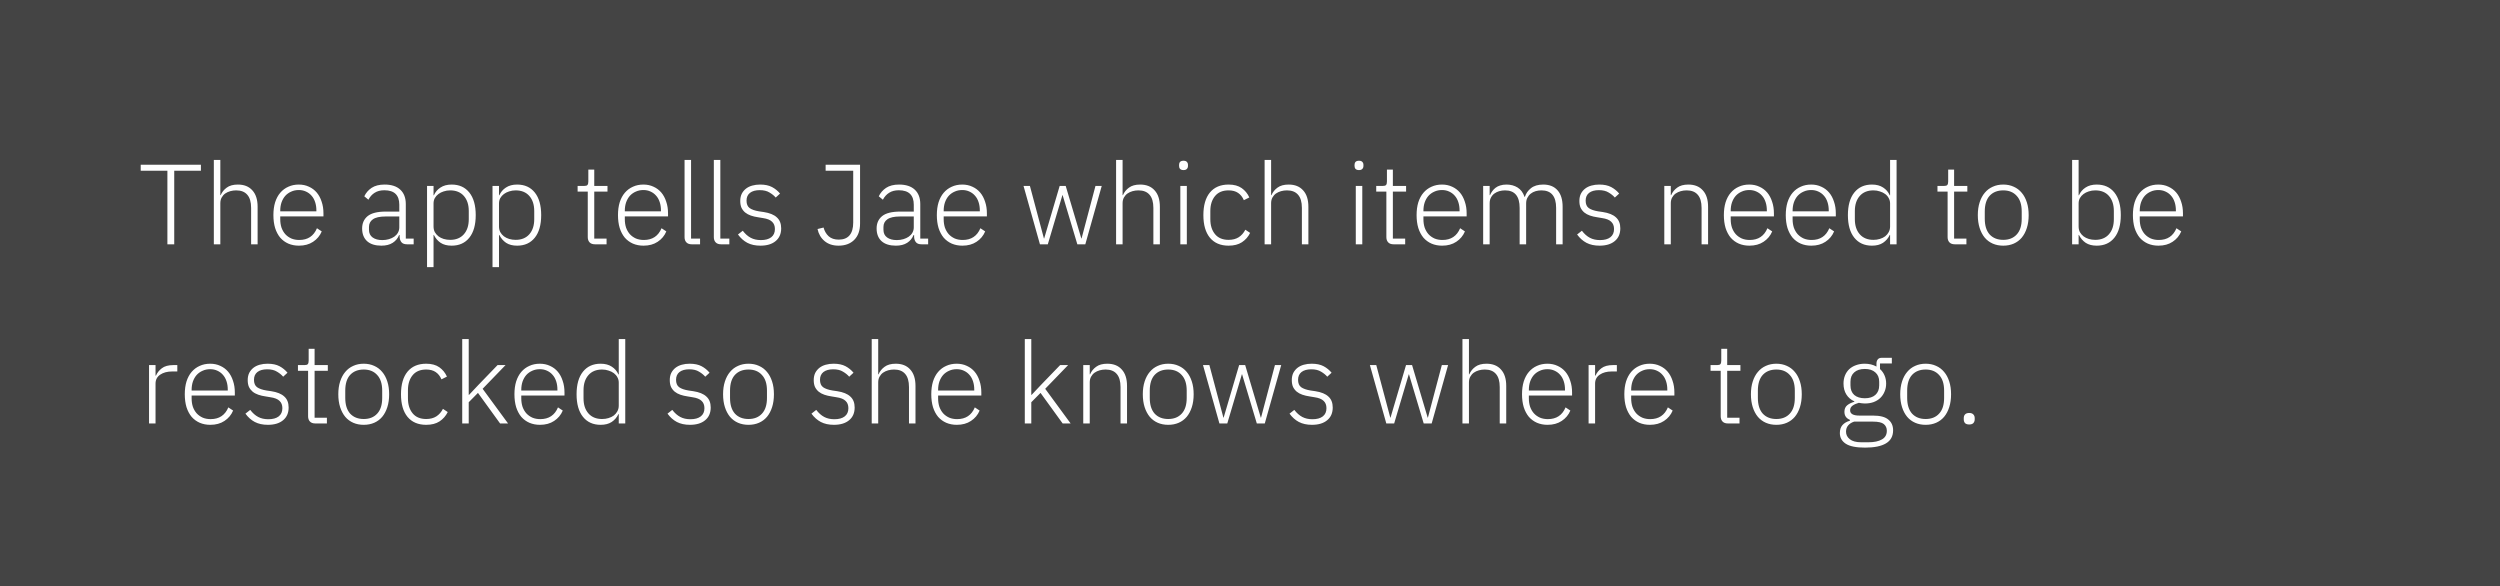 <svg width="307" height="72" viewBox="0 0 307 72" fill="none" xmlns="http://www.w3.org/2000/svg">
<rect width="307" height="72" fill="#444444"/>
<path d="M21.396 20.97V30H20.556V20.97H17.28V20.228H24.672V20.97H21.396ZM26.259 19.64H27.057V23.966H27.099C27.258 23.593 27.505 23.285 27.841 23.042C28.177 22.79 28.634 22.664 29.213 22.664C29.978 22.664 30.571 22.902 30.991 23.378C31.42 23.845 31.635 24.517 31.635 25.394V30H30.837V25.534C30.837 24.806 30.678 24.265 30.361 23.91C30.053 23.555 29.6 23.378 29.003 23.378C28.751 23.378 28.508 23.411 28.275 23.476C28.042 23.541 27.832 23.639 27.645 23.77C27.468 23.901 27.323 24.069 27.211 24.274C27.108 24.47 27.057 24.699 27.057 24.96V30H26.259V19.64ZM36.71 30.168C36.234 30.168 35.8 30.084 35.408 29.916C35.025 29.748 34.694 29.505 34.414 29.188C34.143 28.861 33.933 28.465 33.784 27.998C33.644 27.531 33.574 27.004 33.574 26.416C33.574 25.828 33.644 25.305 33.784 24.848C33.933 24.381 34.143 23.989 34.414 23.672C34.694 23.345 35.025 23.098 35.408 22.93C35.79 22.753 36.22 22.664 36.696 22.664C37.153 22.664 37.568 22.753 37.942 22.93C38.315 23.098 38.632 23.336 38.894 23.644C39.155 23.952 39.356 24.325 39.496 24.764C39.645 25.193 39.72 25.669 39.72 26.192V26.57H34.414V26.92C34.414 27.293 34.465 27.639 34.568 27.956C34.68 28.264 34.834 28.53 35.03 28.754C35.235 28.978 35.482 29.155 35.772 29.286C36.061 29.407 36.388 29.468 36.752 29.468C37.797 29.468 38.52 28.987 38.922 28.026L39.51 28.418C39.286 28.95 38.931 29.375 38.446 29.692C37.97 30.009 37.391 30.168 36.71 30.168ZM36.696 23.336C36.35 23.336 36.038 23.401 35.758 23.532C35.478 23.653 35.235 23.826 35.03 24.05C34.834 24.274 34.68 24.545 34.568 24.862C34.465 25.17 34.414 25.511 34.414 25.884V25.954H38.852V25.842C38.852 25.469 38.8 25.128 38.698 24.82C38.595 24.503 38.446 24.237 38.25 24.022C38.063 23.807 37.834 23.639 37.564 23.518C37.302 23.397 37.013 23.336 36.696 23.336ZM49.986 30C49.678 30 49.454 29.921 49.314 29.762C49.174 29.603 49.094 29.389 49.076 29.118V28.866H49.006C48.847 29.267 48.586 29.585 48.222 29.818C47.858 30.051 47.396 30.168 46.836 30.168C46.08 30.168 45.496 29.986 45.086 29.622C44.675 29.249 44.47 28.726 44.47 28.054C44.47 27.419 44.694 26.915 45.142 26.542C45.599 26.169 46.346 25.982 47.382 25.982H49.034V25.142C49.034 23.957 48.422 23.364 47.2 23.364C46.724 23.364 46.327 23.467 46.01 23.672C45.693 23.868 45.436 24.153 45.24 24.526L44.736 24.106C44.932 23.686 45.23 23.341 45.632 23.07C46.042 22.799 46.575 22.664 47.228 22.664C48.068 22.664 48.712 22.874 49.16 23.294C49.608 23.714 49.832 24.302 49.832 25.058V29.3H50.798V30H49.986ZM46.948 29.482C47.237 29.482 47.508 29.445 47.76 29.37C48.012 29.295 48.231 29.193 48.418 29.062C48.614 28.922 48.763 28.759 48.866 28.572C48.978 28.376 49.034 28.157 49.034 27.914V26.584H47.354C46.635 26.584 46.112 26.701 45.786 26.934C45.468 27.158 45.31 27.471 45.31 27.872V28.208C45.31 28.628 45.459 28.945 45.758 29.16C46.056 29.375 46.453 29.482 46.948 29.482ZM52.441 22.832H53.239V23.98H53.281C53.458 23.579 53.729 23.261 54.093 23.028C54.457 22.785 54.914 22.664 55.465 22.664C56.389 22.664 57.112 22.991 57.635 23.644C58.157 24.297 58.419 25.221 58.419 26.416C58.419 27.611 58.157 28.535 57.635 29.188C57.112 29.841 56.389 30.168 55.465 30.168C54.914 30.168 54.461 30.051 54.107 29.818C53.752 29.575 53.477 29.253 53.281 28.852H53.239V32.8H52.441V22.832ZM55.283 29.454C56.001 29.454 56.561 29.225 56.963 28.768C57.364 28.311 57.565 27.695 57.565 26.92V25.912C57.565 25.137 57.364 24.521 56.963 24.064C56.561 23.607 56.001 23.378 55.283 23.378C55.003 23.378 54.737 23.42 54.485 23.504C54.242 23.579 54.027 23.686 53.841 23.826C53.654 23.966 53.505 24.134 53.393 24.33C53.29 24.526 53.239 24.741 53.239 24.974V27.816C53.239 28.068 53.29 28.297 53.393 28.502C53.505 28.698 53.654 28.871 53.841 29.02C54.027 29.16 54.242 29.267 54.485 29.342C54.737 29.417 55.003 29.454 55.283 29.454ZM60.48 22.832H61.278V23.98H61.32C61.497 23.579 61.768 23.261 62.132 23.028C62.496 22.785 62.953 22.664 63.504 22.664C64.428 22.664 65.151 22.991 65.674 23.644C66.196 24.297 66.458 25.221 66.458 26.416C66.458 27.611 66.196 28.535 65.674 29.188C65.151 29.841 64.428 30.168 63.504 30.168C62.953 30.168 62.5 30.051 62.146 29.818C61.791 29.575 61.516 29.253 61.32 28.852H61.278V32.8H60.48V22.832ZM63.322 29.454C64.04 29.454 64.6 29.225 65.002 28.768C65.403 28.311 65.604 27.695 65.604 26.92V25.912C65.604 25.137 65.403 24.521 65.002 24.064C64.6 23.607 64.04 23.378 63.322 23.378C63.042 23.378 62.776 23.42 62.524 23.504C62.281 23.579 62.066 23.686 61.88 23.826C61.693 23.966 61.544 24.134 61.432 24.33C61.329 24.526 61.278 24.741 61.278 24.974V27.816C61.278 28.068 61.329 28.297 61.432 28.502C61.544 28.698 61.693 28.871 61.88 29.02C62.066 29.16 62.281 29.267 62.524 29.342C62.776 29.417 63.042 29.454 63.322 29.454ZM73.059 30C72.77 30 72.551 29.921 72.401 29.762C72.252 29.603 72.177 29.389 72.177 29.118V23.532H70.931V22.832H71.743C71.939 22.832 72.07 22.795 72.135 22.72C72.21 22.636 72.247 22.491 72.247 22.286V20.83H72.975V22.832H74.599V23.532H72.975V29.3H74.487V30H73.059ZM79.024 30.168C78.548 30.168 78.114 30.084 77.722 29.916C77.34 29.748 77.008 29.505 76.728 29.188C76.457 28.861 76.248 28.465 76.098 27.998C75.958 27.531 75.888 27.004 75.888 26.416C75.888 25.828 75.958 25.305 76.098 24.848C76.248 24.381 76.457 23.989 76.728 23.672C77.008 23.345 77.34 23.098 77.722 22.93C78.105 22.753 78.534 22.664 79.01 22.664C79.468 22.664 79.883 22.753 80.256 22.93C80.629 23.098 80.947 23.336 81.208 23.644C81.469 23.952 81.67 24.325 81.81 24.764C81.96 25.193 82.034 25.669 82.034 26.192V26.57H76.728V26.92C76.728 27.293 76.779 27.639 76.882 27.956C76.994 28.264 77.148 28.53 77.344 28.754C77.549 28.978 77.797 29.155 78.086 29.286C78.376 29.407 78.702 29.468 79.066 29.468C80.112 29.468 80.835 28.987 81.236 28.026L81.824 28.418C81.6 28.95 81.246 29.375 80.76 29.692C80.284 30.009 79.706 30.168 79.024 30.168ZM79.01 23.336C78.665 23.336 78.352 23.401 78.072 23.532C77.792 23.653 77.549 23.826 77.344 24.05C77.148 24.274 76.994 24.545 76.882 24.862C76.779 25.17 76.728 25.511 76.728 25.884V25.954H81.166V25.842C81.166 25.469 81.115 25.128 81.012 24.82C80.909 24.503 80.76 24.237 80.564 24.022C80.377 23.807 80.149 23.639 79.878 23.518C79.617 23.397 79.328 23.336 79.01 23.336ZM84.946 30C84.656 30 84.437 29.921 84.288 29.762C84.138 29.603 84.064 29.393 84.064 29.132V19.64H84.862V29.3H85.968V30H84.946ZM88.541 30C88.252 30 88.033 29.921 87.883 29.762C87.734 29.603 87.659 29.393 87.659 29.132V19.64H88.457V29.3H89.563V30H88.541ZM93.381 30.168C92.755 30.168 92.219 30.051 91.771 29.818C91.332 29.585 90.95 29.244 90.623 28.796L91.211 28.334C91.51 28.726 91.836 29.015 92.191 29.202C92.546 29.389 92.961 29.482 93.437 29.482C93.987 29.482 94.412 29.365 94.711 29.132C95.01 28.899 95.159 28.563 95.159 28.124C95.159 27.741 95.042 27.443 94.809 27.228C94.585 27.004 94.212 26.855 93.689 26.78L93.101 26.682C92.774 26.635 92.475 26.565 92.205 26.472C91.934 26.379 91.701 26.253 91.505 26.094C91.318 25.935 91.169 25.744 91.057 25.52C90.954 25.287 90.903 25.007 90.903 24.68C90.903 24.344 90.963 24.05 91.085 23.798C91.216 23.546 91.388 23.336 91.603 23.168C91.817 23 92.074 22.874 92.373 22.79C92.671 22.706 92.993 22.664 93.339 22.664C93.936 22.664 94.426 22.767 94.809 22.972C95.192 23.177 95.518 23.443 95.789 23.77L95.257 24.26C95.07 24.036 94.818 23.831 94.501 23.644C94.193 23.448 93.791 23.35 93.297 23.35C92.784 23.35 92.382 23.462 92.093 23.686C91.813 23.91 91.673 24.227 91.673 24.638C91.673 25.058 91.799 25.361 92.051 25.548C92.312 25.735 92.7 25.87 93.213 25.954L93.787 26.038C94.515 26.15 95.052 26.369 95.397 26.696C95.751 27.013 95.929 27.461 95.929 28.04C95.929 28.712 95.7 29.235 95.243 29.608C94.795 29.981 94.174 30.168 93.381 30.168ZM105.615 20.228V27.452C105.615 28.32 105.373 28.992 104.887 29.468C104.411 29.935 103.772 30.168 102.969 30.168C102.279 30.168 101.709 29.981 101.261 29.608C100.813 29.235 100.524 28.74 100.393 28.124L101.135 27.942C101.247 28.371 101.453 28.726 101.751 29.006C102.059 29.286 102.475 29.426 102.997 29.426C103.585 29.426 104.029 29.249 104.327 28.894C104.626 28.539 104.775 28.017 104.775 27.326V20.97H101.387V20.228H105.615ZM113.164 30C112.856 30 112.632 29.921 112.492 29.762C112.352 29.603 112.272 29.389 112.254 29.118V28.866H112.184C112.025 29.267 111.764 29.585 111.4 29.818C111.036 30.051 110.574 30.168 110.014 30.168C109.258 30.168 108.674 29.986 108.264 29.622C107.853 29.249 107.648 28.726 107.648 28.054C107.648 27.419 107.872 26.915 108.32 26.542C108.777 26.169 109.524 25.982 110.56 25.982H112.212V25.142C112.212 23.957 111.6 23.364 110.378 23.364C109.902 23.364 109.505 23.467 109.188 23.672C108.87 23.868 108.614 24.153 108.418 24.526L107.914 24.106C108.11 23.686 108.408 23.341 108.81 23.07C109.22 22.799 109.752 22.664 110.406 22.664C111.246 22.664 111.89 22.874 112.338 23.294C112.786 23.714 113.01 24.302 113.01 25.058V29.3H113.976V30H113.164ZM110.126 29.482C110.415 29.482 110.686 29.445 110.938 29.37C111.19 29.295 111.409 29.193 111.596 29.062C111.792 28.922 111.941 28.759 112.044 28.572C112.156 28.376 112.212 28.157 112.212 27.914V26.584H110.532C109.813 26.584 109.29 26.701 108.964 26.934C108.646 27.158 108.488 27.471 108.488 27.872V28.208C108.488 28.628 108.637 28.945 108.936 29.16C109.234 29.375 109.631 29.482 110.126 29.482ZM118.18 30.168C117.704 30.168 117.27 30.084 116.878 29.916C116.496 29.748 116.164 29.505 115.884 29.188C115.614 28.861 115.404 28.465 115.254 27.998C115.114 27.531 115.044 27.004 115.044 26.416C115.044 25.828 115.114 25.305 115.254 24.848C115.404 24.381 115.614 23.989 115.884 23.672C116.164 23.345 116.496 23.098 116.878 22.93C117.261 22.753 117.69 22.664 118.166 22.664C118.624 22.664 119.039 22.753 119.412 22.93C119.786 23.098 120.103 23.336 120.364 23.644C120.626 23.952 120.826 24.325 120.966 24.764C121.116 25.193 121.19 25.669 121.19 26.192V26.57H115.884V26.92C115.884 27.293 115.936 27.639 116.038 27.956C116.15 28.264 116.304 28.53 116.5 28.754C116.706 28.978 116.953 29.155 117.242 29.286C117.532 29.407 117.858 29.468 118.222 29.468C119.268 29.468 119.991 28.987 120.392 28.026L120.98 28.418C120.756 28.95 120.402 29.375 119.916 29.692C119.44 30.009 118.862 30.168 118.18 30.168ZM118.166 23.336C117.821 23.336 117.508 23.401 117.228 23.532C116.948 23.653 116.706 23.826 116.5 24.05C116.304 24.274 116.15 24.545 116.038 24.862C115.936 25.17 115.884 25.511 115.884 25.884V25.954H120.322V25.842C120.322 25.469 120.271 25.128 120.168 24.82C120.066 24.503 119.916 24.237 119.72 24.022C119.534 23.807 119.305 23.639 119.034 23.518C118.773 23.397 118.484 23.336 118.166 23.336ZM125.689 22.832H126.473L128.195 29.286H128.223L130.127 22.832H130.869L132.787 29.286H132.815L134.523 22.832H135.293L133.277 30H132.297L130.491 23.966H130.463L128.671 30H127.705L125.689 22.832ZM137.056 19.64H137.854V23.966H137.896C138.055 23.593 138.302 23.285 138.638 23.042C138.974 22.79 139.431 22.664 140.01 22.664C140.775 22.664 141.368 22.902 141.788 23.378C142.217 23.845 142.432 24.517 142.432 25.394V30H141.634V25.534C141.634 24.806 141.475 24.265 141.158 23.91C140.85 23.555 140.397 23.378 139.8 23.378C139.548 23.378 139.305 23.411 139.072 23.476C138.839 23.541 138.629 23.639 138.442 23.77C138.265 23.901 138.12 24.069 138.008 24.274C137.905 24.47 137.854 24.699 137.854 24.96V30H137.056V19.64ZM145.337 20.886C145.15 20.886 145.01 20.839 144.917 20.746C144.833 20.653 144.791 20.531 144.791 20.382V20.242C144.791 20.093 144.833 19.971 144.917 19.878C145.01 19.785 145.15 19.738 145.337 19.738C145.523 19.738 145.659 19.785 145.743 19.878C145.836 19.971 145.883 20.093 145.883 20.242V20.382C145.883 20.531 145.836 20.653 145.743 20.746C145.659 20.839 145.523 20.886 145.337 20.886ZM144.945 22.832H145.743V30H144.945V22.832ZM150.869 30.168C149.88 30.168 149.114 29.841 148.573 29.188C148.041 28.535 147.775 27.611 147.775 26.416C147.775 25.221 148.041 24.297 148.573 23.644C149.114 22.991 149.88 22.664 150.869 22.664C151.532 22.664 152.068 22.809 152.479 23.098C152.89 23.387 153.202 23.77 153.417 24.246L152.745 24.582C152.577 24.19 152.339 23.891 152.031 23.686C151.732 23.481 151.345 23.378 150.869 23.378C150.141 23.378 149.586 23.611 149.203 24.078C148.82 24.545 148.629 25.156 148.629 25.912V26.92C148.629 27.676 148.82 28.287 149.203 28.754C149.586 29.221 150.141 29.454 150.869 29.454C151.364 29.454 151.779 29.347 152.115 29.132C152.451 28.917 152.722 28.609 152.927 28.208L153.515 28.6C153.282 29.076 152.946 29.459 152.507 29.748C152.078 30.028 151.532 30.168 150.869 30.168ZM155.294 19.64H156.092V23.966H156.134C156.293 23.593 156.54 23.285 156.876 23.042C157.212 22.79 157.67 22.664 158.248 22.664C159.014 22.664 159.606 22.902 160.026 23.378C160.456 23.845 160.67 24.517 160.67 25.394V30H159.872V25.534C159.872 24.806 159.714 24.265 159.396 23.91C159.088 23.555 158.636 23.378 158.038 23.378C157.786 23.378 157.544 23.411 157.31 23.476C157.077 23.541 156.867 23.639 156.68 23.77C156.503 23.901 156.358 24.069 156.246 24.274C156.144 24.47 156.092 24.699 156.092 24.96V30H155.294V19.64ZM166.883 20.886C166.697 20.886 166.557 20.839 166.463 20.746C166.379 20.653 166.337 20.531 166.337 20.382V20.242C166.337 20.093 166.379 19.971 166.463 19.878C166.557 19.785 166.697 19.738 166.883 19.738C167.07 19.738 167.205 19.785 167.289 19.878C167.383 19.971 167.429 20.093 167.429 20.242V20.382C167.429 20.531 167.383 20.653 167.289 20.746C167.205 20.839 167.07 20.886 166.883 20.886ZM166.491 22.832H167.289V30H166.491V22.832ZM171.128 30C170.838 30 170.619 29.921 170.47 29.762C170.32 29.603 170.246 29.389 170.246 29.118V23.532H169V22.832H169.812C170.008 22.832 170.138 22.795 170.204 22.72C170.278 22.636 170.316 22.491 170.316 22.286V20.83H171.044V22.832H172.668V23.532H171.044V29.3H172.556V30H171.128ZM177.093 30.168C176.617 30.168 176.183 30.084 175.791 29.916C175.408 29.748 175.077 29.505 174.797 29.188C174.526 28.861 174.316 28.465 174.167 27.998C174.027 27.531 173.957 27.004 173.957 26.416C173.957 25.828 174.027 25.305 174.167 24.848C174.316 24.381 174.526 23.989 174.797 23.672C175.077 23.345 175.408 23.098 175.791 22.93C176.173 22.753 176.603 22.664 177.079 22.664C177.536 22.664 177.951 22.753 178.325 22.93C178.698 23.098 179.015 23.336 179.277 23.644C179.538 23.952 179.739 24.325 179.879 24.764C180.028 25.193 180.103 25.669 180.103 26.192V26.57H174.797V26.92C174.797 27.293 174.848 27.639 174.951 27.956C175.063 28.264 175.217 28.53 175.413 28.754C175.618 28.978 175.865 29.155 176.155 29.286C176.444 29.407 176.771 29.468 177.135 29.468C178.18 29.468 178.903 28.987 179.305 28.026L179.893 28.418C179.669 28.95 179.314 29.375 178.829 29.692C178.353 30.009 177.774 30.168 177.093 30.168ZM177.079 23.336C176.733 23.336 176.421 23.401 176.141 23.532C175.861 23.653 175.618 23.826 175.413 24.05C175.217 24.274 175.063 24.545 174.951 24.862C174.848 25.17 174.797 25.511 174.797 25.884V25.954H179.235V25.842C179.235 25.469 179.183 25.128 179.081 24.82C178.978 24.503 178.829 24.237 178.633 24.022C178.446 23.807 178.217 23.639 177.947 23.518C177.685 23.397 177.396 23.336 177.079 23.336ZM182.132 30V22.832H182.93V23.966H182.972C183.047 23.789 183.14 23.625 183.252 23.476C183.364 23.317 183.499 23.177 183.658 23.056C183.817 22.935 184.003 22.841 184.218 22.776C184.442 22.701 184.703 22.664 185.002 22.664C185.515 22.664 185.968 22.785 186.36 23.028C186.752 23.271 187.037 23.653 187.214 24.176H187.256C187.387 23.756 187.634 23.401 187.998 23.112C188.371 22.813 188.875 22.664 189.51 22.664C190.275 22.664 190.863 22.902 191.274 23.378C191.685 23.845 191.89 24.517 191.89 25.394V30H191.092V25.534C191.092 24.097 190.49 23.378 189.286 23.378C189.034 23.378 188.796 23.411 188.572 23.476C188.348 23.541 188.147 23.644 187.97 23.784C187.802 23.915 187.667 24.083 187.564 24.288C187.461 24.484 187.41 24.713 187.41 24.974V30H186.612V25.534C186.612 24.097 186.015 23.378 184.82 23.378C184.577 23.378 184.339 23.411 184.106 23.476C183.882 23.541 183.681 23.639 183.504 23.77C183.327 23.901 183.187 24.069 183.084 24.274C182.981 24.47 182.93 24.699 182.93 24.96V30H182.132ZM196.426 30.168C195.8 30.168 195.264 30.051 194.816 29.818C194.377 29.585 193.994 29.244 193.668 28.796L194.256 28.334C194.554 28.726 194.881 29.015 195.236 29.202C195.59 29.389 196.006 29.482 196.482 29.482C197.032 29.482 197.457 29.365 197.756 29.132C198.054 28.899 198.204 28.563 198.204 28.124C198.204 27.741 198.087 27.443 197.854 27.228C197.63 27.004 197.256 26.855 196.734 26.78L196.146 26.682C195.819 26.635 195.52 26.565 195.25 26.472C194.979 26.379 194.746 26.253 194.55 26.094C194.363 25.935 194.214 25.744 194.102 25.52C193.999 25.287 193.948 25.007 193.948 24.68C193.948 24.344 194.008 24.05 194.13 23.798C194.26 23.546 194.433 23.336 194.648 23.168C194.862 23 195.119 22.874 195.418 22.79C195.716 22.706 196.038 22.664 196.384 22.664C196.981 22.664 197.471 22.767 197.854 22.972C198.236 23.177 198.563 23.443 198.834 23.77L198.302 24.26C198.115 24.036 197.863 23.831 197.546 23.644C197.238 23.448 196.836 23.35 196.342 23.35C195.828 23.35 195.427 23.462 195.138 23.686C194.858 23.91 194.718 24.227 194.718 24.638C194.718 25.058 194.844 25.361 195.096 25.548C195.357 25.735 195.744 25.87 196.258 25.954L196.832 26.038C197.56 26.15 198.096 26.369 198.442 26.696C198.796 27.013 198.974 27.461 198.974 28.04C198.974 28.712 198.745 29.235 198.288 29.608C197.84 29.981 197.219 30.168 196.426 30.168ZM204.376 30V22.832H205.174V23.966H205.216C205.375 23.593 205.622 23.285 205.958 23.042C206.294 22.79 206.752 22.664 207.33 22.664C208.096 22.664 208.688 22.902 209.108 23.378C209.538 23.845 209.752 24.517 209.752 25.394V30H208.954V25.534C208.954 24.806 208.796 24.265 208.478 23.91C208.17 23.555 207.718 23.378 207.12 23.378C206.868 23.378 206.626 23.411 206.392 23.476C206.159 23.541 205.949 23.639 205.762 23.77C205.585 23.901 205.44 24.069 205.328 24.274C205.226 24.47 205.174 24.699 205.174 24.96V30H204.376ZM214.827 30.168C214.351 30.168 213.917 30.084 213.525 29.916C213.142 29.748 212.811 29.505 212.531 29.188C212.26 28.861 212.05 28.465 211.901 27.998C211.761 27.531 211.691 27.004 211.691 26.416C211.691 25.828 211.761 25.305 211.901 24.848C212.05 24.381 212.26 23.989 212.531 23.672C212.811 23.345 213.142 23.098 213.525 22.93C213.908 22.753 214.337 22.664 214.813 22.664C215.27 22.664 215.686 22.753 216.059 22.93C216.432 23.098 216.75 23.336 217.011 23.644C217.272 23.952 217.473 24.325 217.613 24.764C217.762 25.193 217.837 25.669 217.837 26.192V26.57H212.531V26.92C212.531 27.293 212.582 27.639 212.685 27.956C212.797 28.264 212.951 28.53 213.147 28.754C213.352 28.978 213.6 29.155 213.889 29.286C214.178 29.407 214.505 29.468 214.869 29.468C215.914 29.468 216.638 28.987 217.039 28.026L217.627 28.418C217.403 28.95 217.048 29.375 216.563 29.692C216.087 30.009 215.508 30.168 214.827 30.168ZM214.813 23.336C214.468 23.336 214.155 23.401 213.875 23.532C213.595 23.653 213.352 23.826 213.147 24.05C212.951 24.274 212.797 24.545 212.685 24.862C212.582 25.17 212.531 25.511 212.531 25.884V25.954H216.969V25.842C216.969 25.469 216.918 25.128 216.815 24.82C216.712 24.503 216.563 24.237 216.367 24.022C216.18 23.807 215.952 23.639 215.681 23.518C215.42 23.397 215.13 23.336 214.813 23.336ZM222.428 30.168C221.952 30.168 221.518 30.084 221.126 29.916C220.744 29.748 220.412 29.505 220.132 29.188C219.862 28.861 219.652 28.465 219.502 27.998C219.362 27.531 219.292 27.004 219.292 26.416C219.292 25.828 219.362 25.305 219.502 24.848C219.652 24.381 219.862 23.989 220.132 23.672C220.412 23.345 220.744 23.098 221.126 22.93C221.509 22.753 221.938 22.664 222.414 22.664C222.872 22.664 223.287 22.753 223.66 22.93C224.034 23.098 224.351 23.336 224.612 23.644C224.874 23.952 225.074 24.325 225.214 24.764C225.364 25.193 225.438 25.669 225.438 26.192V26.57H220.132V26.92C220.132 27.293 220.184 27.639 220.286 27.956C220.398 28.264 220.552 28.53 220.748 28.754C220.954 28.978 221.201 29.155 221.49 29.286C221.78 29.407 222.106 29.468 222.47 29.468C223.516 29.468 224.239 28.987 224.64 28.026L225.228 28.418C225.004 28.95 224.65 29.375 224.164 29.692C223.688 30.009 223.11 30.168 222.428 30.168ZM222.414 23.336C222.069 23.336 221.756 23.401 221.476 23.532C221.196 23.653 220.954 23.826 220.748 24.05C220.552 24.274 220.398 24.545 220.286 24.862C220.184 25.17 220.132 25.511 220.132 25.884V25.954H224.57V25.842C224.57 25.469 224.519 25.128 224.416 24.82C224.314 24.503 224.164 24.237 223.968 24.022C223.782 23.807 223.553 23.639 223.282 23.518C223.021 23.397 222.732 23.336 222.414 23.336ZM232.102 28.852H232.06C231.873 29.253 231.598 29.575 231.234 29.818C230.879 30.051 230.427 30.168 229.876 30.168C228.952 30.168 228.229 29.841 227.706 29.188C227.183 28.535 226.922 27.611 226.922 26.416C226.922 25.221 227.183 24.297 227.706 23.644C228.229 22.991 228.952 22.664 229.876 22.664C230.427 22.664 230.884 22.785 231.248 23.028C231.612 23.261 231.883 23.579 232.06 23.98H232.102V19.64H232.9V30H232.102V28.852ZM230.058 29.454C230.338 29.454 230.599 29.417 230.842 29.342C231.094 29.267 231.313 29.16 231.5 29.02C231.687 28.871 231.831 28.698 231.934 28.502C232.046 28.297 232.102 28.068 232.102 27.816V24.974C232.102 24.741 232.046 24.526 231.934 24.33C231.831 24.134 231.687 23.966 231.5 23.826C231.313 23.686 231.094 23.579 230.842 23.504C230.599 23.42 230.338 23.378 230.058 23.378C229.339 23.378 228.779 23.607 228.378 24.064C227.977 24.521 227.776 25.137 227.776 25.912V26.92C227.776 27.695 227.977 28.311 228.378 28.768C228.779 29.225 229.339 29.454 230.058 29.454ZM240.048 30C239.758 30 239.539 29.921 239.39 29.762C239.24 29.603 239.166 29.389 239.166 29.118V23.532H237.92V22.832H238.732C238.928 22.832 239.058 22.795 239.124 22.72C239.198 22.636 239.236 22.491 239.236 22.286V20.83H239.964V22.832H241.588V23.532H239.964V29.3H241.476V30H240.048ZM245.998 30.168C245.522 30.168 245.093 30.084 244.71 29.916C244.328 29.748 244.001 29.505 243.73 29.188C243.46 28.861 243.25 28.465 243.1 27.998C242.951 27.531 242.876 27.004 242.876 26.416C242.876 25.828 242.951 25.305 243.1 24.848C243.25 24.381 243.46 23.989 243.73 23.672C244.001 23.345 244.328 23.098 244.71 22.93C245.093 22.753 245.522 22.664 245.998 22.664C246.474 22.664 246.904 22.753 247.286 22.93C247.669 23.098 247.996 23.345 248.266 23.672C248.537 23.989 248.747 24.381 248.896 24.848C249.046 25.305 249.12 25.828 249.12 26.416C249.12 27.004 249.046 27.531 248.896 27.998C248.747 28.465 248.537 28.861 248.266 29.188C247.996 29.505 247.669 29.748 247.286 29.916C246.904 30.084 246.474 30.168 245.998 30.168ZM245.998 29.454C246.698 29.454 247.249 29.235 247.65 28.796C248.061 28.357 248.266 27.713 248.266 26.864V25.968C248.266 25.128 248.061 24.489 247.65 24.05C247.249 23.602 246.698 23.378 245.998 23.378C245.298 23.378 244.743 23.597 244.332 24.036C243.931 24.475 243.73 25.119 243.73 25.968V26.864C243.73 27.704 243.931 28.348 244.332 28.796C244.743 29.235 245.298 29.454 245.998 29.454ZM254.456 19.64H255.254V23.98H255.296C255.474 23.579 255.744 23.261 256.108 23.028C256.472 22.785 256.93 22.664 257.48 22.664C258.404 22.664 259.128 22.991 259.65 23.644C260.173 24.297 260.434 25.221 260.434 26.416C260.434 27.611 260.173 28.535 259.65 29.188C259.128 29.841 258.404 30.168 257.48 30.168C256.93 30.168 256.477 30.051 256.122 29.818C255.768 29.575 255.492 29.253 255.296 28.852H255.254V30H254.456V19.64ZM257.298 29.454C258.017 29.454 258.577 29.225 258.978 28.768C259.38 28.311 259.58 27.695 259.58 26.92V25.912C259.58 25.137 259.38 24.521 258.978 24.064C258.577 23.607 258.017 23.378 257.298 23.378C257.018 23.378 256.752 23.42 256.5 23.504C256.258 23.579 256.043 23.686 255.856 23.826C255.67 23.966 255.52 24.134 255.408 24.33C255.306 24.526 255.254 24.741 255.254 24.974V27.816C255.254 28.068 255.306 28.297 255.408 28.502C255.52 28.698 255.67 28.871 255.856 29.02C256.043 29.16 256.258 29.267 256.5 29.342C256.752 29.417 257.018 29.454 257.298 29.454ZM265.057 30.168C264.581 30.168 264.147 30.084 263.755 29.916C263.373 29.748 263.041 29.505 262.761 29.188C262.491 28.861 262.281 28.465 262.131 27.998C261.991 27.531 261.921 27.004 261.921 26.416C261.921 25.828 261.991 25.305 262.131 24.848C262.281 24.381 262.491 23.989 262.761 23.672C263.041 23.345 263.373 23.098 263.755 22.93C264.138 22.753 264.567 22.664 265.043 22.664C265.501 22.664 265.916 22.753 266.289 22.93C266.663 23.098 266.98 23.336 267.241 23.644C267.503 23.952 267.703 24.325 267.843 24.764C267.993 25.193 268.067 25.669 268.067 26.192V26.57H262.761V26.92C262.761 27.293 262.813 27.639 262.915 27.956C263.027 28.264 263.181 28.53 263.377 28.754C263.583 28.978 263.83 29.155 264.119 29.286C264.409 29.407 264.735 29.468 265.099 29.468C266.145 29.468 266.868 28.987 267.269 28.026L267.857 28.418C267.633 28.95 267.279 29.375 266.793 29.692C266.317 30.009 265.739 30.168 265.057 30.168ZM265.043 23.336C264.698 23.336 264.385 23.401 264.105 23.532C263.825 23.653 263.583 23.826 263.377 24.05C263.181 24.274 263.027 24.545 262.915 24.862C262.813 25.17 262.761 25.511 262.761 25.884V25.954H267.199V25.842C267.199 25.469 267.148 25.128 267.045 24.82C266.943 24.503 266.793 24.237 266.597 24.022C266.411 23.807 266.182 23.639 265.911 23.518C265.65 23.397 265.361 23.336 265.043 23.336ZM18.302 52V44.832H19.1V46.12H19.156C19.296 45.784 19.534 45.485 19.87 45.224C20.206 44.963 20.682 44.832 21.298 44.832H21.774V45.616H21.144C20.547 45.616 20.057 45.747 19.674 46.008C19.291 46.269 19.1 46.633 19.1 47.1V52H18.302ZM25.827 52.168C25.351 52.168 24.917 52.084 24.525 51.916C24.142 51.748 23.811 51.505 23.531 51.188C23.26 50.861 23.05 50.465 22.901 49.998C22.761 49.531 22.691 49.004 22.691 48.416C22.691 47.828 22.761 47.305 22.901 46.848C23.05 46.381 23.26 45.989 23.531 45.672C23.811 45.345 24.142 45.098 24.525 44.93C24.908 44.753 25.337 44.664 25.813 44.664C26.27 44.664 26.686 44.753 27.059 44.93C27.432 45.098 27.75 45.336 28.011 45.644C28.272 45.952 28.473 46.325 28.613 46.764C28.762 47.193 28.837 47.669 28.837 48.192V48.57H23.531V48.92C23.531 49.293 23.582 49.639 23.685 49.956C23.797 50.264 23.951 50.53 24.147 50.754C24.352 50.978 24.6 51.155 24.889 51.286C25.178 51.407 25.505 51.468 25.869 51.468C26.914 51.468 27.638 50.987 28.039 50.026L28.627 50.418C28.403 50.95 28.048 51.375 27.563 51.692C27.087 52.009 26.508 52.168 25.827 52.168ZM25.813 45.336C25.468 45.336 25.155 45.401 24.875 45.532C24.595 45.653 24.352 45.826 24.147 46.05C23.951 46.274 23.797 46.545 23.685 46.862C23.582 47.17 23.531 47.511 23.531 47.884V47.954H27.969V47.842C27.969 47.469 27.918 47.128 27.815 46.82C27.712 46.503 27.563 46.237 27.367 46.022C27.18 45.807 26.952 45.639 26.681 45.518C26.42 45.397 26.13 45.336 25.813 45.336ZM32.897 52.168C32.271 52.168 31.735 52.051 31.287 51.818C30.848 51.585 30.465 51.244 30.139 50.796L30.727 50.334C31.025 50.726 31.352 51.015 31.706 51.202C32.061 51.389 32.477 51.482 32.953 51.482C33.503 51.482 33.928 51.365 34.227 51.132C34.525 50.899 34.675 50.563 34.675 50.124C34.675 49.741 34.558 49.443 34.325 49.228C34.1 49.004 33.727 48.855 33.205 48.78L32.617 48.682C32.29 48.635 31.991 48.565 31.721 48.472C31.45 48.379 31.216 48.253 31.02 48.094C30.834 47.935 30.684 47.744 30.573 47.52C30.47 47.287 30.419 47.007 30.419 46.68C30.419 46.344 30.479 46.05 30.601 45.798C30.731 45.546 30.904 45.336 31.119 45.168C31.333 45 31.59 44.874 31.889 44.79C32.187 44.706 32.509 44.664 32.855 44.664C33.452 44.664 33.942 44.767 34.325 44.972C34.707 45.177 35.034 45.443 35.304 45.77L34.773 46.26C34.586 46.036 34.334 45.831 34.017 45.644C33.709 45.448 33.307 45.35 32.812 45.35C32.299 45.35 31.898 45.462 31.608 45.686C31.328 45.91 31.189 46.227 31.189 46.638C31.189 47.058 31.314 47.361 31.567 47.548C31.828 47.735 32.215 47.87 32.728 47.954L33.303 48.038C34.031 48.15 34.567 48.369 34.913 48.696C35.267 49.013 35.444 49.461 35.444 50.04C35.444 50.712 35.216 51.235 34.758 51.608C34.31 51.981 33.69 52.168 32.897 52.168ZM38.716 52C38.426 52 38.207 51.921 38.058 51.762C37.908 51.603 37.834 51.389 37.834 51.118V45.532H36.588V44.832H37.4C37.596 44.832 37.726 44.795 37.792 44.72C37.866 44.636 37.904 44.491 37.904 44.286V42.83H38.632V44.832H40.256V45.532H38.632V51.3H40.144V52H38.716ZM44.666 52.168C44.19 52.168 43.761 52.084 43.378 51.916C42.996 51.748 42.669 51.505 42.398 51.188C42.128 50.861 41.918 50.465 41.768 49.998C41.619 49.531 41.544 49.004 41.544 48.416C41.544 47.828 41.619 47.305 41.768 46.848C41.918 46.381 42.128 45.989 42.398 45.672C42.669 45.345 42.996 45.098 43.378 44.93C43.761 44.753 44.19 44.664 44.666 44.664C45.142 44.664 45.572 44.753 45.954 44.93C46.337 45.098 46.664 45.345 46.934 45.672C47.205 45.989 47.415 46.381 47.564 46.848C47.714 47.305 47.788 47.828 47.788 48.416C47.788 49.004 47.714 49.531 47.564 49.998C47.415 50.465 47.205 50.861 46.934 51.188C46.664 51.505 46.337 51.748 45.954 51.916C45.572 52.084 45.142 52.168 44.666 52.168ZM44.666 51.454C45.366 51.454 45.917 51.235 46.318 50.796C46.729 50.357 46.934 49.713 46.934 48.864V47.968C46.934 47.128 46.729 46.489 46.318 46.05C45.917 45.602 45.366 45.378 44.666 45.378C43.966 45.378 43.411 45.597 43 46.036C42.599 46.475 42.398 47.119 42.398 47.968V48.864C42.398 49.704 42.599 50.348 43 50.796C43.411 51.235 43.966 51.454 44.666 51.454ZM52.336 52.168C51.346 52.168 50.581 51.841 50.04 51.188C49.508 50.535 49.242 49.611 49.242 48.416C49.242 47.221 49.508 46.297 50.04 45.644C50.581 44.991 51.346 44.664 52.336 44.664C52.998 44.664 53.535 44.809 53.946 45.098C54.356 45.387 54.669 45.77 54.884 46.246L54.212 46.582C54.044 46.19 53.806 45.891 53.498 45.686C53.199 45.481 52.812 45.378 52.336 45.378C51.608 45.378 51.052 45.611 50.67 46.078C50.287 46.545 50.096 47.156 50.096 47.912V48.92C50.096 49.676 50.287 50.287 50.67 50.754C51.052 51.221 51.608 51.454 52.336 51.454C52.83 51.454 53.246 51.347 53.582 51.132C53.918 50.917 54.188 50.609 54.394 50.208L54.982 50.6C54.748 51.076 54.412 51.459 53.974 51.748C53.544 52.028 52.998 52.168 52.336 52.168ZM56.761 41.64H57.559V48.486H57.601L58.721 47.296L61.101 44.832H62.081L59.267 47.744L62.389 52H61.409L58.693 48.248L57.559 49.396V52H56.761V41.64ZM66.309 52.168C65.833 52.168 65.399 52.084 65.007 51.916C64.625 51.748 64.293 51.505 64.013 51.188C63.743 50.861 63.533 50.465 63.383 49.998C63.243 49.531 63.173 49.004 63.173 48.416C63.173 47.828 63.243 47.305 63.383 46.848C63.533 46.381 63.743 45.989 64.013 45.672C64.293 45.345 64.625 45.098 65.007 44.93C65.39 44.753 65.819 44.664 66.295 44.664C66.753 44.664 67.168 44.753 67.541 44.93C67.915 45.098 68.232 45.336 68.493 45.644C68.755 45.952 68.955 46.325 69.095 46.764C69.245 47.193 69.319 47.669 69.319 48.192V48.57H64.013V48.92C64.013 49.293 64.065 49.639 64.167 49.956C64.279 50.264 64.433 50.53 64.629 50.754C64.835 50.978 65.082 51.155 65.371 51.286C65.661 51.407 65.987 51.468 66.351 51.468C67.397 51.468 68.12 50.987 68.521 50.026L69.109 50.418C68.885 50.95 68.531 51.375 68.045 51.692C67.569 52.009 66.991 52.168 66.309 52.168ZM66.295 45.336C65.95 45.336 65.637 45.401 65.357 45.532C65.077 45.653 64.835 45.826 64.629 46.05C64.433 46.274 64.279 46.545 64.167 46.862C64.065 47.17 64.013 47.511 64.013 47.884V47.954H68.451V47.842C68.451 47.469 68.4 47.128 68.297 46.82C68.195 46.503 68.045 46.237 67.849 46.022C67.663 45.807 67.434 45.639 67.163 45.518C66.902 45.397 66.613 45.336 66.295 45.336ZM75.983 50.852H75.941C75.754 51.253 75.479 51.575 75.115 51.818C74.76 52.051 74.308 52.168 73.757 52.168C72.833 52.168 72.109 51.841 71.587 51.188C71.064 50.535 70.803 49.611 70.803 48.416C70.803 47.221 71.064 46.297 71.587 45.644C72.109 44.991 72.833 44.664 73.757 44.664C74.308 44.664 74.765 44.785 75.129 45.028C75.493 45.261 75.763 45.579 75.941 45.98H75.983V41.64H76.781V52H75.983V50.852ZM73.939 51.454C74.219 51.454 74.48 51.417 74.723 51.342C74.975 51.267 75.194 51.16 75.381 51.02C75.567 50.871 75.712 50.698 75.815 50.502C75.927 50.297 75.983 50.068 75.983 49.816V46.974C75.983 46.741 75.927 46.526 75.815 46.33C75.712 46.134 75.567 45.966 75.381 45.826C75.194 45.686 74.975 45.579 74.723 45.504C74.48 45.42 74.219 45.378 73.939 45.378C73.22 45.378 72.66 45.607 72.259 46.064C71.858 46.521 71.657 47.137 71.657 47.912V48.92C71.657 49.695 71.858 50.311 72.259 50.768C72.66 51.225 73.22 51.454 73.939 51.454ZM84.727 52.168C84.101 52.168 83.564 52.051 83.117 51.818C82.678 51.585 82.295 51.244 81.969 50.796L82.556 50.334C82.855 50.726 83.182 51.015 83.537 51.202C83.891 51.389 84.306 51.482 84.782 51.482C85.333 51.482 85.758 51.365 86.056 51.132C86.355 50.899 86.504 50.563 86.504 50.124C86.504 49.741 86.388 49.443 86.154 49.228C85.93 49.004 85.557 48.855 85.034 48.78L84.447 48.682C84.12 48.635 83.821 48.565 83.55 48.472C83.28 48.379 83.046 48.253 82.85 48.094C82.664 47.935 82.514 47.744 82.403 47.52C82.3 47.287 82.249 47.007 82.249 46.68C82.249 46.344 82.309 46.05 82.43 45.798C82.561 45.546 82.734 45.336 82.948 45.168C83.163 45 83.42 44.874 83.719 44.79C84.017 44.706 84.339 44.664 84.684 44.664C85.282 44.664 85.772 44.767 86.154 44.972C86.537 45.177 86.864 45.443 87.135 45.77L86.603 46.26C86.416 46.036 86.164 45.831 85.847 45.644C85.538 45.448 85.137 45.35 84.642 45.35C84.129 45.35 83.728 45.462 83.439 45.686C83.159 45.91 83.019 46.227 83.019 46.638C83.019 47.058 83.144 47.361 83.397 47.548C83.658 47.735 84.045 47.87 84.558 47.954L85.132 48.038C85.861 48.15 86.397 48.369 86.743 48.696C87.097 49.013 87.275 49.461 87.275 50.04C87.275 50.712 87.046 51.235 86.588 51.608C86.141 51.981 85.52 52.168 84.727 52.168ZM91.916 52.168C91.44 52.168 91.011 52.084 90.628 51.916C90.246 51.748 89.919 51.505 89.648 51.188C89.378 50.861 89.168 50.465 89.018 49.998C88.869 49.531 88.794 49.004 88.794 48.416C88.794 47.828 88.869 47.305 89.018 46.848C89.168 46.381 89.378 45.989 89.648 45.672C89.919 45.345 90.246 45.098 90.628 44.93C91.011 44.753 91.44 44.664 91.916 44.664C92.392 44.664 92.822 44.753 93.204 44.93C93.587 45.098 93.914 45.345 94.184 45.672C94.455 45.989 94.665 46.381 94.814 46.848C94.964 47.305 95.038 47.828 95.038 48.416C95.038 49.004 94.964 49.531 94.814 49.998C94.665 50.465 94.455 50.861 94.184 51.188C93.914 51.505 93.587 51.748 93.204 51.916C92.822 52.084 92.392 52.168 91.916 52.168ZM91.916 51.454C92.616 51.454 93.167 51.235 93.568 50.796C93.979 50.357 94.184 49.713 94.184 48.864V47.968C94.184 47.128 93.979 46.489 93.568 46.05C93.167 45.602 92.616 45.378 91.916 45.378C91.216 45.378 90.661 45.597 90.25 46.036C89.849 46.475 89.648 47.119 89.648 47.968V48.864C89.648 49.704 89.849 50.348 90.25 50.796C90.661 51.235 91.216 51.454 91.916 51.454ZM102.404 52.168C101.779 52.168 101.242 52.051 100.794 51.818C100.356 51.585 99.973 51.244 99.646 50.796L100.234 50.334C100.533 50.726 100.86 51.015 101.214 51.202C101.569 51.389 101.984 51.482 102.46 51.482C103.011 51.482 103.436 51.365 103.734 51.132C104.033 50.899 104.182 50.563 104.182 50.124C104.182 49.741 104.066 49.443 103.832 49.228C103.608 49.004 103.235 48.855 102.712 48.78L102.124 48.682C101.798 48.635 101.499 48.565 101.228 48.472C100.958 48.379 100.724 48.253 100.528 48.094C100.342 47.935 100.192 47.744 100.08 47.52C99.978 47.287 99.926 47.007 99.926 46.68C99.926 46.344 99.987 46.05 100.108 45.798C100.239 45.546 100.412 45.336 100.626 45.168C100.841 45 101.098 44.874 101.396 44.79C101.695 44.706 102.017 44.664 102.362 44.664C102.96 44.664 103.45 44.767 103.832 44.972C104.215 45.177 104.542 45.443 104.812 45.77L104.28 46.26C104.094 46.036 103.842 45.831 103.524 45.644C103.216 45.448 102.815 45.35 102.32 45.35C101.807 45.35 101.406 45.462 101.116 45.686C100.836 45.91 100.696 46.227 100.696 46.638C100.696 47.058 100.822 47.361 101.074 47.548C101.336 47.735 101.723 47.87 102.236 47.954L102.81 48.038C103.538 48.15 104.075 48.369 104.42 48.696C104.775 49.013 104.952 49.461 104.952 50.04C104.952 50.712 104.724 51.235 104.266 51.608C103.818 51.981 103.198 52.168 102.404 52.168ZM107.046 41.64H107.844V45.966H107.886C108.045 45.593 108.292 45.285 108.628 45.042C108.964 44.79 109.421 44.664 110 44.664C110.765 44.664 111.358 44.902 111.778 45.378C112.207 45.845 112.422 46.517 112.422 47.394V52H111.624V47.534C111.624 46.806 111.465 46.265 111.148 45.91C110.84 45.555 110.387 45.378 109.79 45.378C109.538 45.378 109.295 45.411 109.062 45.476C108.829 45.541 108.619 45.639 108.432 45.77C108.255 45.901 108.11 46.069 107.998 46.274C107.895 46.47 107.844 46.699 107.844 46.96V52H107.046V41.64ZM117.497 52.168C117.021 52.168 116.587 52.084 116.195 51.916C115.812 51.748 115.481 51.505 115.201 51.188C114.93 50.861 114.72 50.465 114.571 49.998C114.431 49.531 114.361 49.004 114.361 48.416C114.361 47.828 114.431 47.305 114.571 46.848C114.72 46.381 114.93 45.989 115.201 45.672C115.481 45.345 115.812 45.098 116.195 44.93C116.577 44.753 117.007 44.664 117.483 44.664C117.94 44.664 118.355 44.753 118.729 44.93C119.102 45.098 119.419 45.336 119.681 45.644C119.942 45.952 120.143 46.325 120.283 46.764C120.432 47.193 120.507 47.669 120.507 48.192V48.57H115.201V48.92C115.201 49.293 115.252 49.639 115.355 49.956C115.467 50.264 115.621 50.53 115.817 50.754C116.022 50.978 116.269 51.155 116.559 51.286C116.848 51.407 117.175 51.468 117.539 51.468C118.584 51.468 119.307 50.987 119.709 50.026L120.297 50.418C120.073 50.95 119.718 51.375 119.233 51.692C118.757 52.009 118.178 52.168 117.497 52.168ZM117.483 45.336C117.137 45.336 116.825 45.401 116.545 45.532C116.265 45.653 116.022 45.826 115.817 46.05C115.621 46.274 115.467 46.545 115.355 46.862C115.252 47.17 115.201 47.511 115.201 47.884V47.954H119.639V47.842C119.639 47.469 119.587 47.128 119.485 46.82C119.382 46.503 119.233 46.237 119.037 46.022C118.85 45.807 118.621 45.639 118.351 45.518C118.089 45.397 117.8 45.336 117.483 45.336ZM125.845 41.64H126.643V48.486H126.685L127.805 47.296L130.185 44.832H131.165L128.351 47.744L131.473 52H130.493L127.777 48.248L126.643 49.396V52H125.845V41.64ZM133.023 52V44.832H133.821V45.966H133.863C134.021 45.593 134.269 45.285 134.605 45.042C134.941 44.79 135.398 44.664 135.977 44.664C136.742 44.664 137.335 44.902 137.755 45.378C138.184 45.845 138.399 46.517 138.399 47.394V52H137.601V47.534C137.601 46.806 137.442 46.265 137.125 45.91C136.817 45.555 136.364 45.378 135.767 45.378C135.515 45.378 135.272 45.411 135.039 45.476C134.805 45.541 134.595 45.639 134.409 45.77C134.231 45.901 134.087 46.069 133.975 46.274C133.872 46.47 133.821 46.699 133.821 46.96V52H133.023ZM143.459 52.168C142.983 52.168 142.554 52.084 142.171 51.916C141.789 51.748 141.462 51.505 141.191 51.188C140.921 50.861 140.711 50.465 140.561 49.998C140.412 49.531 140.337 49.004 140.337 48.416C140.337 47.828 140.412 47.305 140.561 46.848C140.711 46.381 140.921 45.989 141.191 45.672C141.462 45.345 141.789 45.098 142.171 44.93C142.554 44.753 142.983 44.664 143.459 44.664C143.935 44.664 144.365 44.753 144.747 44.93C145.13 45.098 145.457 45.345 145.727 45.672C145.998 45.989 146.208 46.381 146.357 46.848C146.507 47.305 146.581 47.828 146.581 48.416C146.581 49.004 146.507 49.531 146.357 49.998C146.208 50.465 145.998 50.861 145.727 51.188C145.457 51.505 145.13 51.748 144.747 51.916C144.365 52.084 143.935 52.168 143.459 52.168ZM143.459 51.454C144.159 51.454 144.71 51.235 145.111 50.796C145.522 50.357 145.727 49.713 145.727 48.864V47.968C145.727 47.128 145.522 46.489 145.111 46.05C144.71 45.602 144.159 45.378 143.459 45.378C142.759 45.378 142.204 45.597 141.793 46.036C141.392 46.475 141.191 47.119 141.191 47.968V48.864C141.191 49.704 141.392 50.348 141.793 50.796C142.204 51.235 142.759 51.454 143.459 51.454ZM147.728 44.832H148.512L150.234 51.286H150.262L152.166 44.832H152.908L154.826 51.286H154.854L156.562 44.832H157.332L155.316 52H154.336L152.53 45.966H152.502L150.71 52H149.744L147.728 44.832ZM161.111 52.168C160.486 52.168 159.949 52.051 159.501 51.818C159.063 51.585 158.68 51.244 158.353 50.796L158.941 50.334C159.24 50.726 159.567 51.015 159.921 51.202C160.276 51.389 160.691 51.482 161.167 51.482C161.718 51.482 162.143 51.365 162.441 51.132C162.74 50.899 162.889 50.563 162.889 50.124C162.889 49.741 162.773 49.443 162.539 49.228C162.315 49.004 161.942 48.855 161.419 48.78L160.831 48.682C160.505 48.635 160.206 48.565 159.935 48.472C159.665 48.379 159.431 48.253 159.235 48.094C159.049 47.935 158.899 47.744 158.787 47.52C158.685 47.287 158.633 47.007 158.633 46.68C158.633 46.344 158.694 46.05 158.815 45.798C158.946 45.546 159.119 45.336 159.333 45.168C159.548 45 159.805 44.874 160.103 44.79C160.402 44.706 160.724 44.664 161.069 44.664C161.667 44.664 162.157 44.767 162.539 44.972C162.922 45.177 163.249 45.443 163.519 45.77L162.987 46.26C162.801 46.036 162.549 45.831 162.231 45.644C161.923 45.448 161.522 45.35 161.027 45.35C160.514 45.35 160.113 45.462 159.823 45.686C159.543 45.91 159.403 46.227 159.403 46.638C159.403 47.058 159.529 47.361 159.781 47.548C160.043 47.735 160.43 47.87 160.943 47.954L161.517 48.038C162.245 48.15 162.782 48.369 163.127 48.696C163.482 49.013 163.659 49.461 163.659 50.04C163.659 50.712 163.431 51.235 162.973 51.608C162.525 51.981 161.905 52.168 161.111 52.168ZM168.222 44.832H169.006L170.728 51.286H170.756L172.66 44.832H173.402L175.32 51.286H175.348L177.056 44.832H177.826L175.81 52H174.83L173.024 45.966H172.996L171.204 52H170.238L168.222 44.832ZM179.589 41.64H180.387V45.966H180.429C180.588 45.593 180.835 45.285 181.171 45.042C181.507 44.79 181.964 44.664 182.543 44.664C183.308 44.664 183.901 44.902 184.321 45.378C184.75 45.845 184.965 46.517 184.965 47.394V52H184.167V47.534C184.167 46.806 184.008 46.265 183.691 45.91C183.383 45.555 182.93 45.378 182.333 45.378C182.081 45.378 181.838 45.411 181.605 45.476C181.372 45.541 181.162 45.639 180.975 45.77C180.798 45.901 180.653 46.069 180.541 46.274C180.438 46.47 180.387 46.699 180.387 46.96V52H179.589V41.64ZM190.04 52.168C189.564 52.168 189.13 52.084 188.738 51.916C188.355 51.748 188.024 51.505 187.744 51.188C187.473 50.861 187.263 50.465 187.114 49.998C186.974 49.531 186.904 49.004 186.904 48.416C186.904 47.828 186.974 47.305 187.114 46.848C187.263 46.381 187.473 45.989 187.744 45.672C188.024 45.345 188.355 45.098 188.738 44.93C189.12 44.753 189.55 44.664 190.026 44.664C190.483 44.664 190.898 44.753 191.272 44.93C191.645 45.098 191.962 45.336 192.224 45.644C192.485 45.952 192.686 46.325 192.826 46.764C192.975 47.193 193.05 47.669 193.05 48.192V48.57H187.744V48.92C187.744 49.293 187.795 49.639 187.898 49.956C188.01 50.264 188.164 50.53 188.36 50.754C188.565 50.978 188.812 51.155 189.102 51.286C189.391 51.407 189.718 51.468 190.082 51.468C191.127 51.468 191.85 50.987 192.252 50.026L192.84 50.418C192.616 50.95 192.261 51.375 191.776 51.692C191.3 52.009 190.721 52.168 190.04 52.168ZM190.026 45.336C189.68 45.336 189.368 45.401 189.088 45.532C188.808 45.653 188.565 45.826 188.36 46.05C188.164 46.274 188.01 46.545 187.898 46.862C187.795 47.17 187.744 47.511 187.744 47.884V47.954H192.182V47.842C192.182 47.469 192.13 47.128 192.028 46.82C191.925 46.503 191.776 46.237 191.58 46.022C191.393 45.807 191.164 45.639 190.894 45.518C190.632 45.397 190.343 45.336 190.026 45.336ZM195.079 52V44.832H195.877V46.12H195.933C196.073 45.784 196.311 45.485 196.647 45.224C196.983 44.963 197.459 44.832 198.075 44.832H198.551V45.616H197.921C197.324 45.616 196.834 45.747 196.451 46.008C196.069 46.269 195.877 46.633 195.877 47.1V52H195.079ZM202.604 52.168C202.128 52.168 201.694 52.084 201.302 51.916C200.92 51.748 200.588 51.505 200.308 51.188C200.038 50.861 199.828 50.465 199.678 49.998C199.538 49.531 199.468 49.004 199.468 48.416C199.468 47.828 199.538 47.305 199.678 46.848C199.828 46.381 200.038 45.989 200.308 45.672C200.588 45.345 200.92 45.098 201.302 44.93C201.685 44.753 202.114 44.664 202.59 44.664C203.048 44.664 203.463 44.753 203.836 44.93C204.21 45.098 204.527 45.336 204.788 45.644C205.05 45.952 205.25 46.325 205.39 46.764C205.54 47.193 205.614 47.669 205.614 48.192V48.57H200.308V48.92C200.308 49.293 200.36 49.639 200.462 49.956C200.574 50.264 200.728 50.53 200.924 50.754C201.13 50.978 201.377 51.155 201.666 51.286C201.956 51.407 202.282 51.468 202.646 51.468C203.692 51.468 204.415 50.987 204.816 50.026L205.404 50.418C205.18 50.95 204.826 51.375 204.34 51.692C203.864 52.009 203.286 52.168 202.604 52.168ZM202.59 45.336C202.245 45.336 201.932 45.401 201.652 45.532C201.372 45.653 201.13 45.826 200.924 46.05C200.728 46.274 200.574 46.545 200.462 46.862C200.36 47.17 200.308 47.511 200.308 47.884V47.954H204.746V47.842C204.746 47.469 204.695 47.128 204.592 46.82C204.49 46.503 204.34 46.237 204.144 46.022C203.958 45.807 203.729 45.639 203.458 45.518C203.197 45.397 202.908 45.336 202.59 45.336ZM212.184 52C211.895 52 211.676 51.921 211.526 51.762C211.377 51.603 211.302 51.389 211.302 51.118V45.532H210.056V44.832H210.868C211.064 44.832 211.195 44.795 211.26 44.72C211.335 44.636 211.372 44.491 211.372 44.286V42.83H212.1V44.832H213.724V45.532H212.1V51.3H213.612V52H212.184ZM218.135 52.168C217.659 52.168 217.23 52.084 216.847 51.916C216.464 51.748 216.138 51.505 215.867 51.188C215.596 50.861 215.386 50.465 215.237 49.998C215.088 49.531 215.013 49.004 215.013 48.416C215.013 47.828 215.088 47.305 215.237 46.848C215.386 46.381 215.596 45.989 215.867 45.672C216.138 45.345 216.464 45.098 216.847 44.93C217.23 44.753 217.659 44.664 218.135 44.664C218.611 44.664 219.04 44.753 219.423 44.93C219.806 45.098 220.132 45.345 220.403 45.672C220.674 45.989 220.884 46.381 221.033 46.848C221.182 47.305 221.257 47.828 221.257 48.416C221.257 49.004 221.182 49.531 221.033 49.998C220.884 50.465 220.674 50.861 220.403 51.188C220.132 51.505 219.806 51.748 219.423 51.916C219.04 52.084 218.611 52.168 218.135 52.168ZM218.135 51.454C218.835 51.454 219.386 51.235 219.787 50.796C220.198 50.357 220.403 49.713 220.403 48.864V47.968C220.403 47.128 220.198 46.489 219.787 46.05C219.386 45.602 218.835 45.378 218.135 45.378C217.435 45.378 216.88 45.597 216.469 46.036C216.068 46.475 215.867 47.119 215.867 47.968V48.864C215.867 49.704 216.068 50.348 216.469 50.796C216.88 51.235 217.435 51.454 218.135 51.454ZM232.473 52.84C232.473 53.568 232.179 54.105 231.591 54.45C231.012 54.795 230.158 54.968 229.029 54.968C227.937 54.968 227.148 54.809 226.663 54.492C226.178 54.175 225.935 53.736 225.935 53.176C225.935 52.765 226.042 52.439 226.257 52.196C226.472 51.953 226.775 51.776 227.167 51.664V51.552C226.719 51.375 226.495 51.048 226.495 50.572C226.495 50.217 226.612 49.947 226.845 49.76C227.078 49.573 227.368 49.433 227.713 49.34V49.284C227.293 49.097 226.966 48.817 226.733 48.444C226.5 48.071 226.383 47.623 226.383 47.1C226.383 46.736 226.444 46.405 226.565 46.106C226.686 45.807 226.859 45.551 227.083 45.336C227.316 45.121 227.592 44.958 227.909 44.846C228.236 44.725 228.595 44.664 228.987 44.664C229.538 44.664 230.018 44.781 230.429 45.014V44.664C230.429 44.449 230.48 44.277 230.583 44.146C230.686 44.006 230.854 43.936 231.087 43.936H232.319V44.636H230.863V45.322C231.106 45.537 231.292 45.798 231.423 46.106C231.554 46.405 231.619 46.736 231.619 47.1C231.619 47.464 231.554 47.795 231.423 48.094C231.302 48.393 231.124 48.654 230.891 48.878C230.667 49.093 230.392 49.261 230.065 49.382C229.748 49.494 229.393 49.55 229.001 49.55C228.87 49.55 228.744 49.541 228.623 49.522C228.502 49.503 228.38 49.485 228.259 49.466C227.951 49.55 227.694 49.667 227.489 49.816C227.293 49.956 227.195 50.147 227.195 50.39C227.195 50.819 227.578 51.034 228.343 51.034H230.009C230.877 51.034 231.502 51.197 231.885 51.524C232.277 51.841 232.473 52.28 232.473 52.84ZM231.703 52.896C231.703 52.551 231.577 52.275 231.325 52.07C231.082 51.874 230.644 51.776 230.009 51.776H227.685C227.377 51.879 227.134 52.033 226.957 52.238C226.78 52.443 226.691 52.7 226.691 53.008C226.691 53.381 226.845 53.689 227.153 53.932C227.461 54.184 227.928 54.31 228.553 54.31H229.449C230.149 54.31 230.7 54.193 231.101 53.96C231.502 53.736 231.703 53.381 231.703 52.896ZM229.001 48.906C229.552 48.906 229.981 48.771 230.289 48.5C230.606 48.22 230.765 47.828 230.765 47.324V46.876C230.765 46.381 230.606 45.999 230.289 45.728C229.981 45.448 229.552 45.308 229.001 45.308C228.441 45.308 228.007 45.448 227.699 45.728C227.391 45.999 227.237 46.381 227.237 46.876V47.324C227.237 47.828 227.391 48.22 227.699 48.5C228.016 48.771 228.45 48.906 229.001 48.906ZM236.469 52.168C235.993 52.168 235.564 52.084 235.181 51.916C234.798 51.748 234.472 51.505 234.201 51.188C233.93 50.861 233.72 50.465 233.571 49.998C233.422 49.531 233.347 49.004 233.347 48.416C233.347 47.828 233.422 47.305 233.571 46.848C233.72 46.381 233.93 45.989 234.201 45.672C234.472 45.345 234.798 45.098 235.181 44.93C235.564 44.753 235.993 44.664 236.469 44.664C236.945 44.664 237.374 44.753 237.757 44.93C238.14 45.098 238.466 45.345 238.737 45.672C239.008 45.989 239.218 46.381 239.367 46.848C239.516 47.305 239.591 47.828 239.591 48.416C239.591 49.004 239.516 49.531 239.367 49.998C239.218 50.465 239.008 50.861 238.737 51.188C238.466 51.505 238.14 51.748 237.757 51.916C237.374 52.084 236.945 52.168 236.469 52.168ZM236.469 51.454C237.169 51.454 237.72 51.235 238.121 50.796C238.532 50.357 238.737 49.713 238.737 48.864V47.968C238.737 47.128 238.532 46.489 238.121 46.05C237.72 45.602 237.169 45.378 236.469 45.378C235.769 45.378 235.214 45.597 234.803 46.036C234.402 46.475 234.201 47.119 234.201 47.968V48.864C234.201 49.704 234.402 50.348 234.803 50.796C235.214 51.235 235.769 51.454 236.469 51.454ZM241.822 52.126C241.589 52.126 241.416 52.07 241.304 51.958C241.201 51.837 241.15 51.683 241.15 51.496V51.342C241.15 51.155 241.201 51.006 241.304 50.894C241.416 50.773 241.589 50.712 241.822 50.712C242.046 50.712 242.214 50.773 242.326 50.894C242.438 51.006 242.494 51.155 242.494 51.342V51.496C242.494 51.683 242.438 51.837 242.326 51.958C242.214 52.07 242.046 52.126 241.822 52.126Z" fill="white"/>
</svg>
